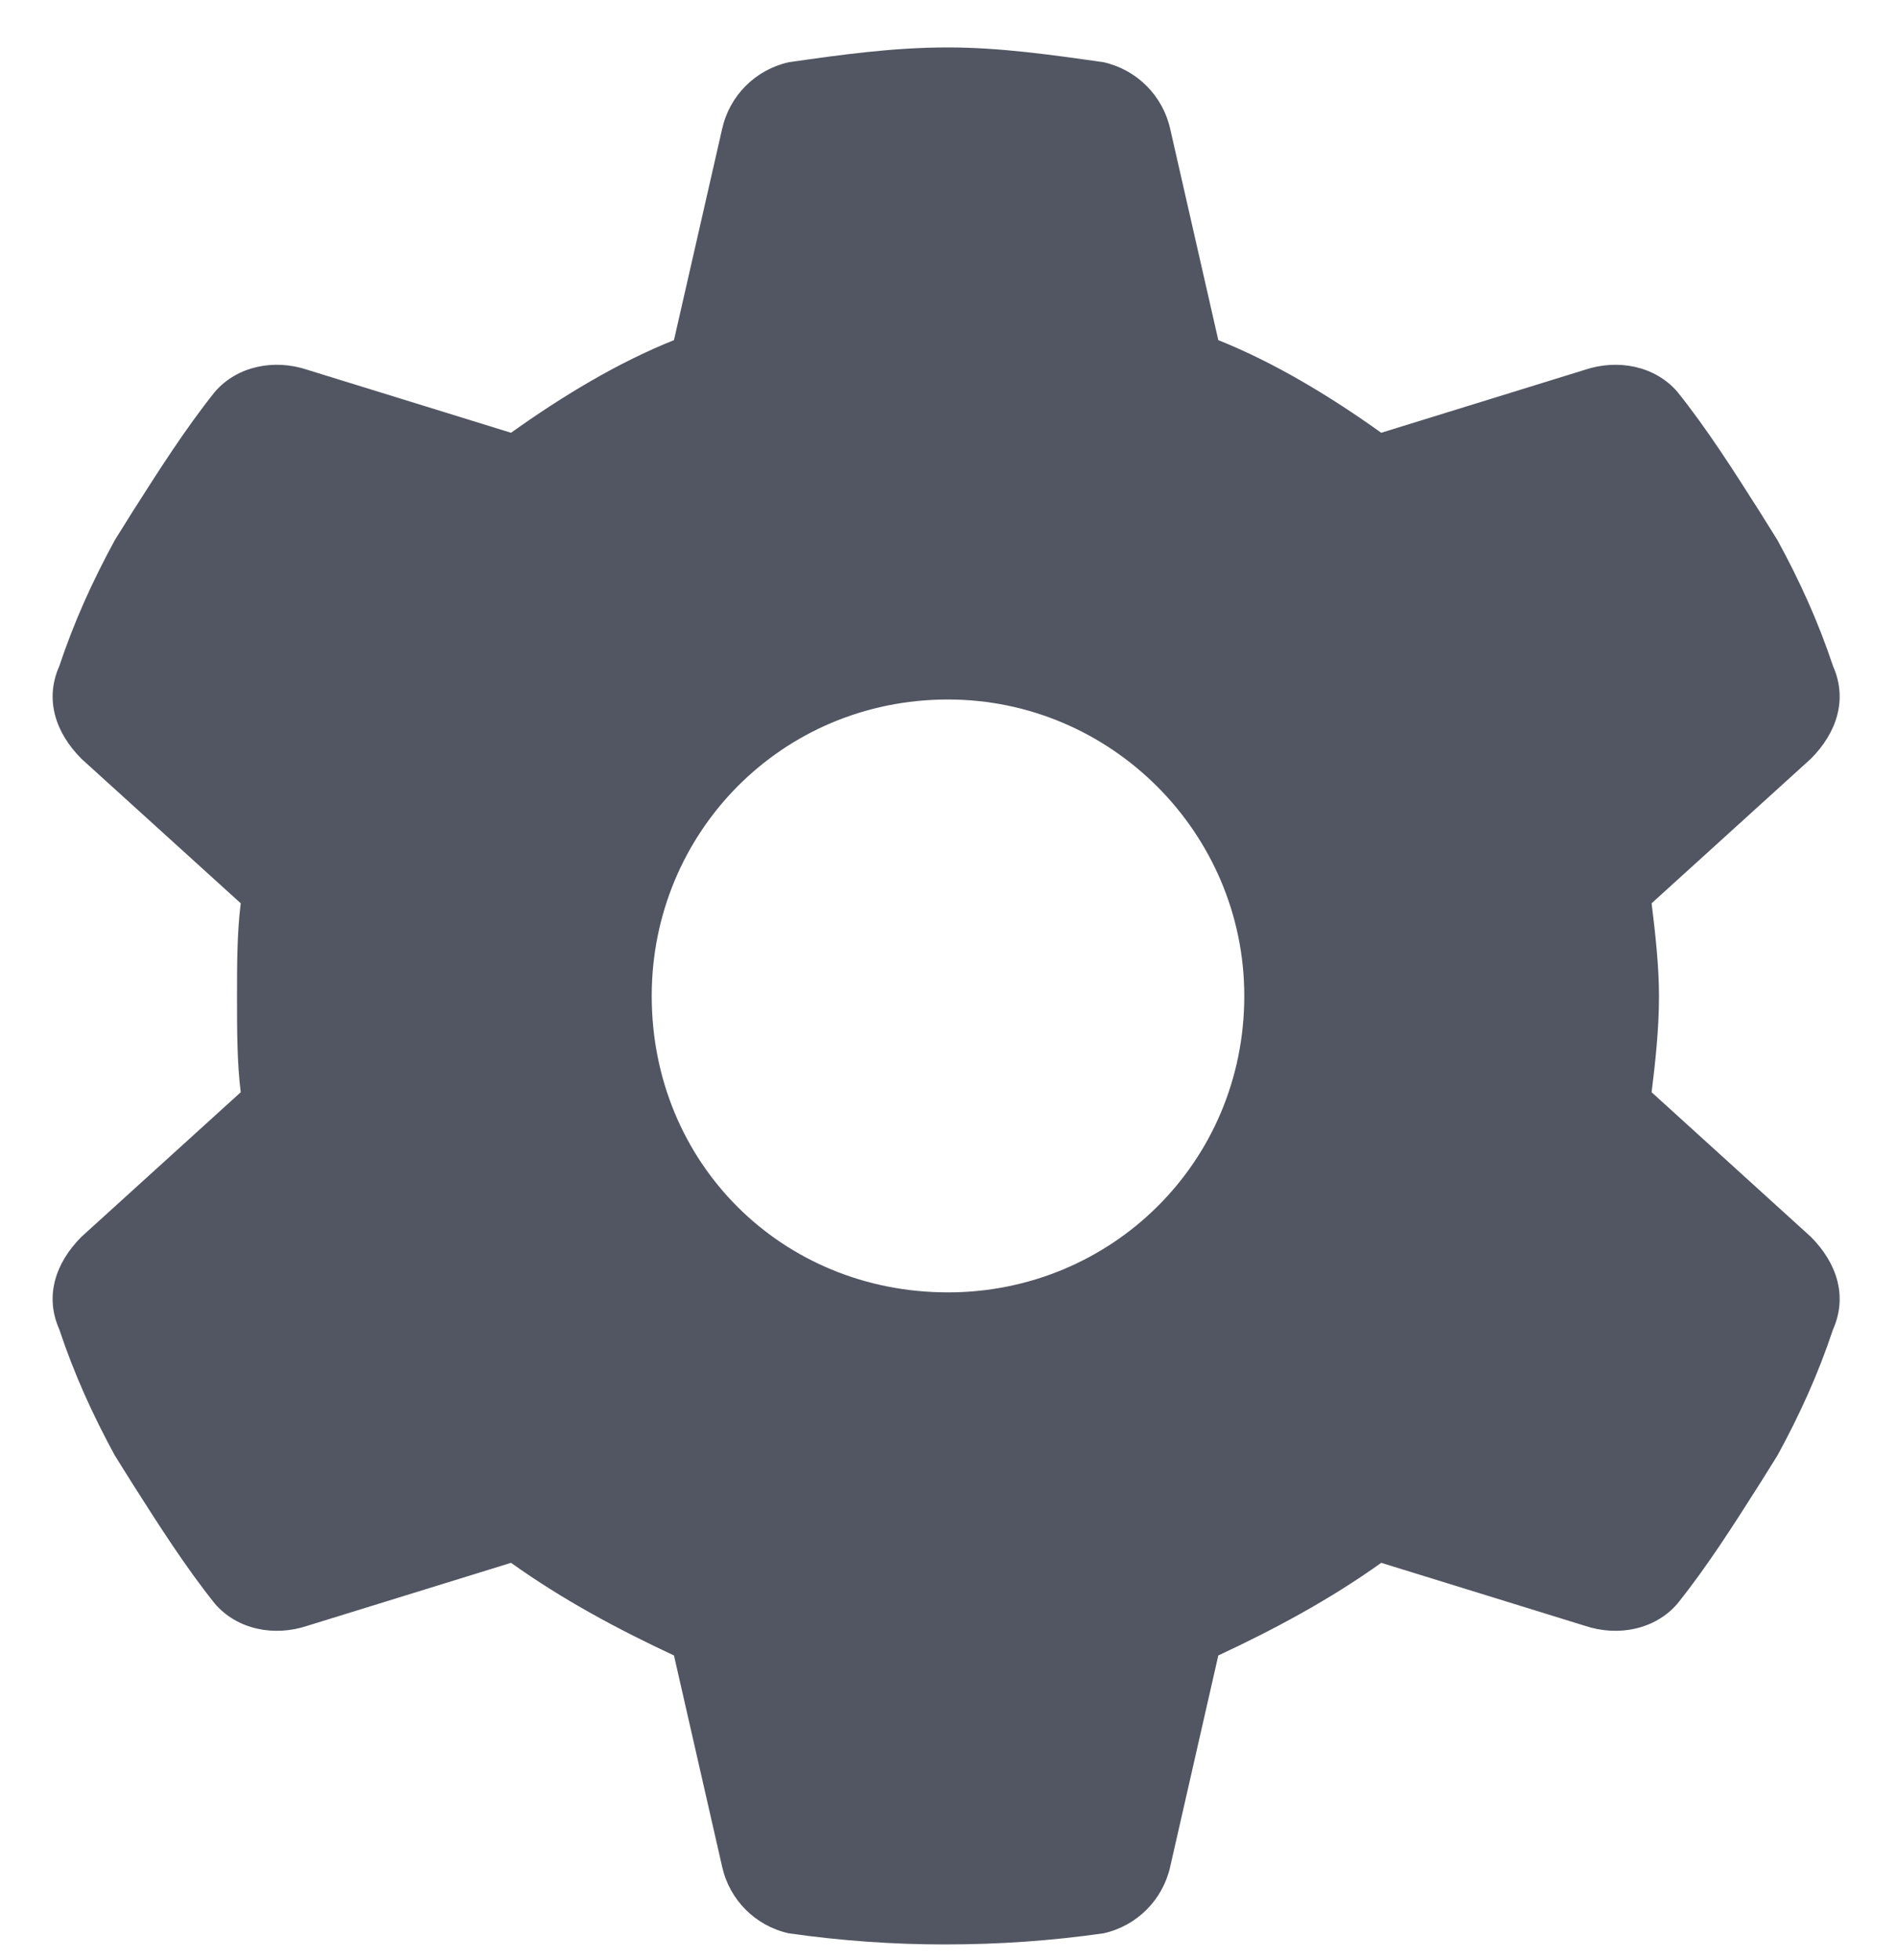 <svg width="30" height="31" viewBox="0 0 30 31" fill="none" xmlns="http://www.w3.org/2000/svg">
<path d="M29.004 10.535C29.238 11.062 29.062 11.59 28.652 12L26.133 14.285C26.191 14.754 26.25 15.281 26.25 15.75C26.25 16.277 26.191 16.805 26.133 17.273L28.652 19.559C29.062 19.969 29.238 20.496 29.004 21.023C28.77 21.727 28.477 22.371 28.125 23.016L27.832 23.484C27.422 24.129 27.012 24.773 26.543 25.359C26.191 25.77 25.605 25.887 25.078 25.711L21.855 24.715C21.035 25.301 20.156 25.77 19.277 26.18L18.516 29.52C18.398 30.047 17.988 30.457 17.461 30.574C16.641 30.691 15.82 30.75 14.941 30.75C14.121 30.75 13.301 30.691 12.48 30.574C11.953 30.457 11.543 30.047 11.426 29.52L10.664 26.18C9.785 25.77 8.906 25.301 8.086 24.715L4.863 25.711C4.336 25.887 3.75 25.77 3.398 25.359C2.93 24.773 2.52 24.129 2.109 23.484L1.816 23.016C1.465 22.371 1.172 21.727 0.938 21.023C0.703 20.496 0.879 19.969 1.289 19.559L3.809 17.273C3.75 16.805 3.75 16.277 3.75 15.75C3.75 15.281 3.75 14.754 3.809 14.285L1.289 12C0.879 11.59 0.703 11.062 0.938 10.535C1.172 9.832 1.465 9.188 1.816 8.543L2.109 8.074C2.52 7.43 2.93 6.785 3.398 6.199C3.75 5.789 4.336 5.672 4.863 5.848L8.086 6.844C8.906 6.258 9.785 5.73 10.664 5.379L11.426 2.039C11.543 1.512 11.953 1.102 12.48 0.984C13.301 0.867 14.121 0.75 15 0.75C15.82 0.75 16.641 0.867 17.461 0.984C17.988 1.102 18.398 1.512 18.516 2.039L19.277 5.379C20.156 5.73 21.035 6.258 21.855 6.844L25.078 5.848C25.605 5.672 26.191 5.789 26.543 6.199C27.012 6.785 27.422 7.43 27.832 8.074L28.125 8.543C28.477 9.188 28.77 9.832 29.004 10.535ZM15 20.438C17.578 20.438 19.688 18.387 19.688 15.75C19.688 13.172 17.578 11.062 15 11.062C12.363 11.062 10.312 13.172 10.312 15.75C10.312 18.387 12.363 20.438 15 20.438Z" fill="#525662"/>
</svg>
